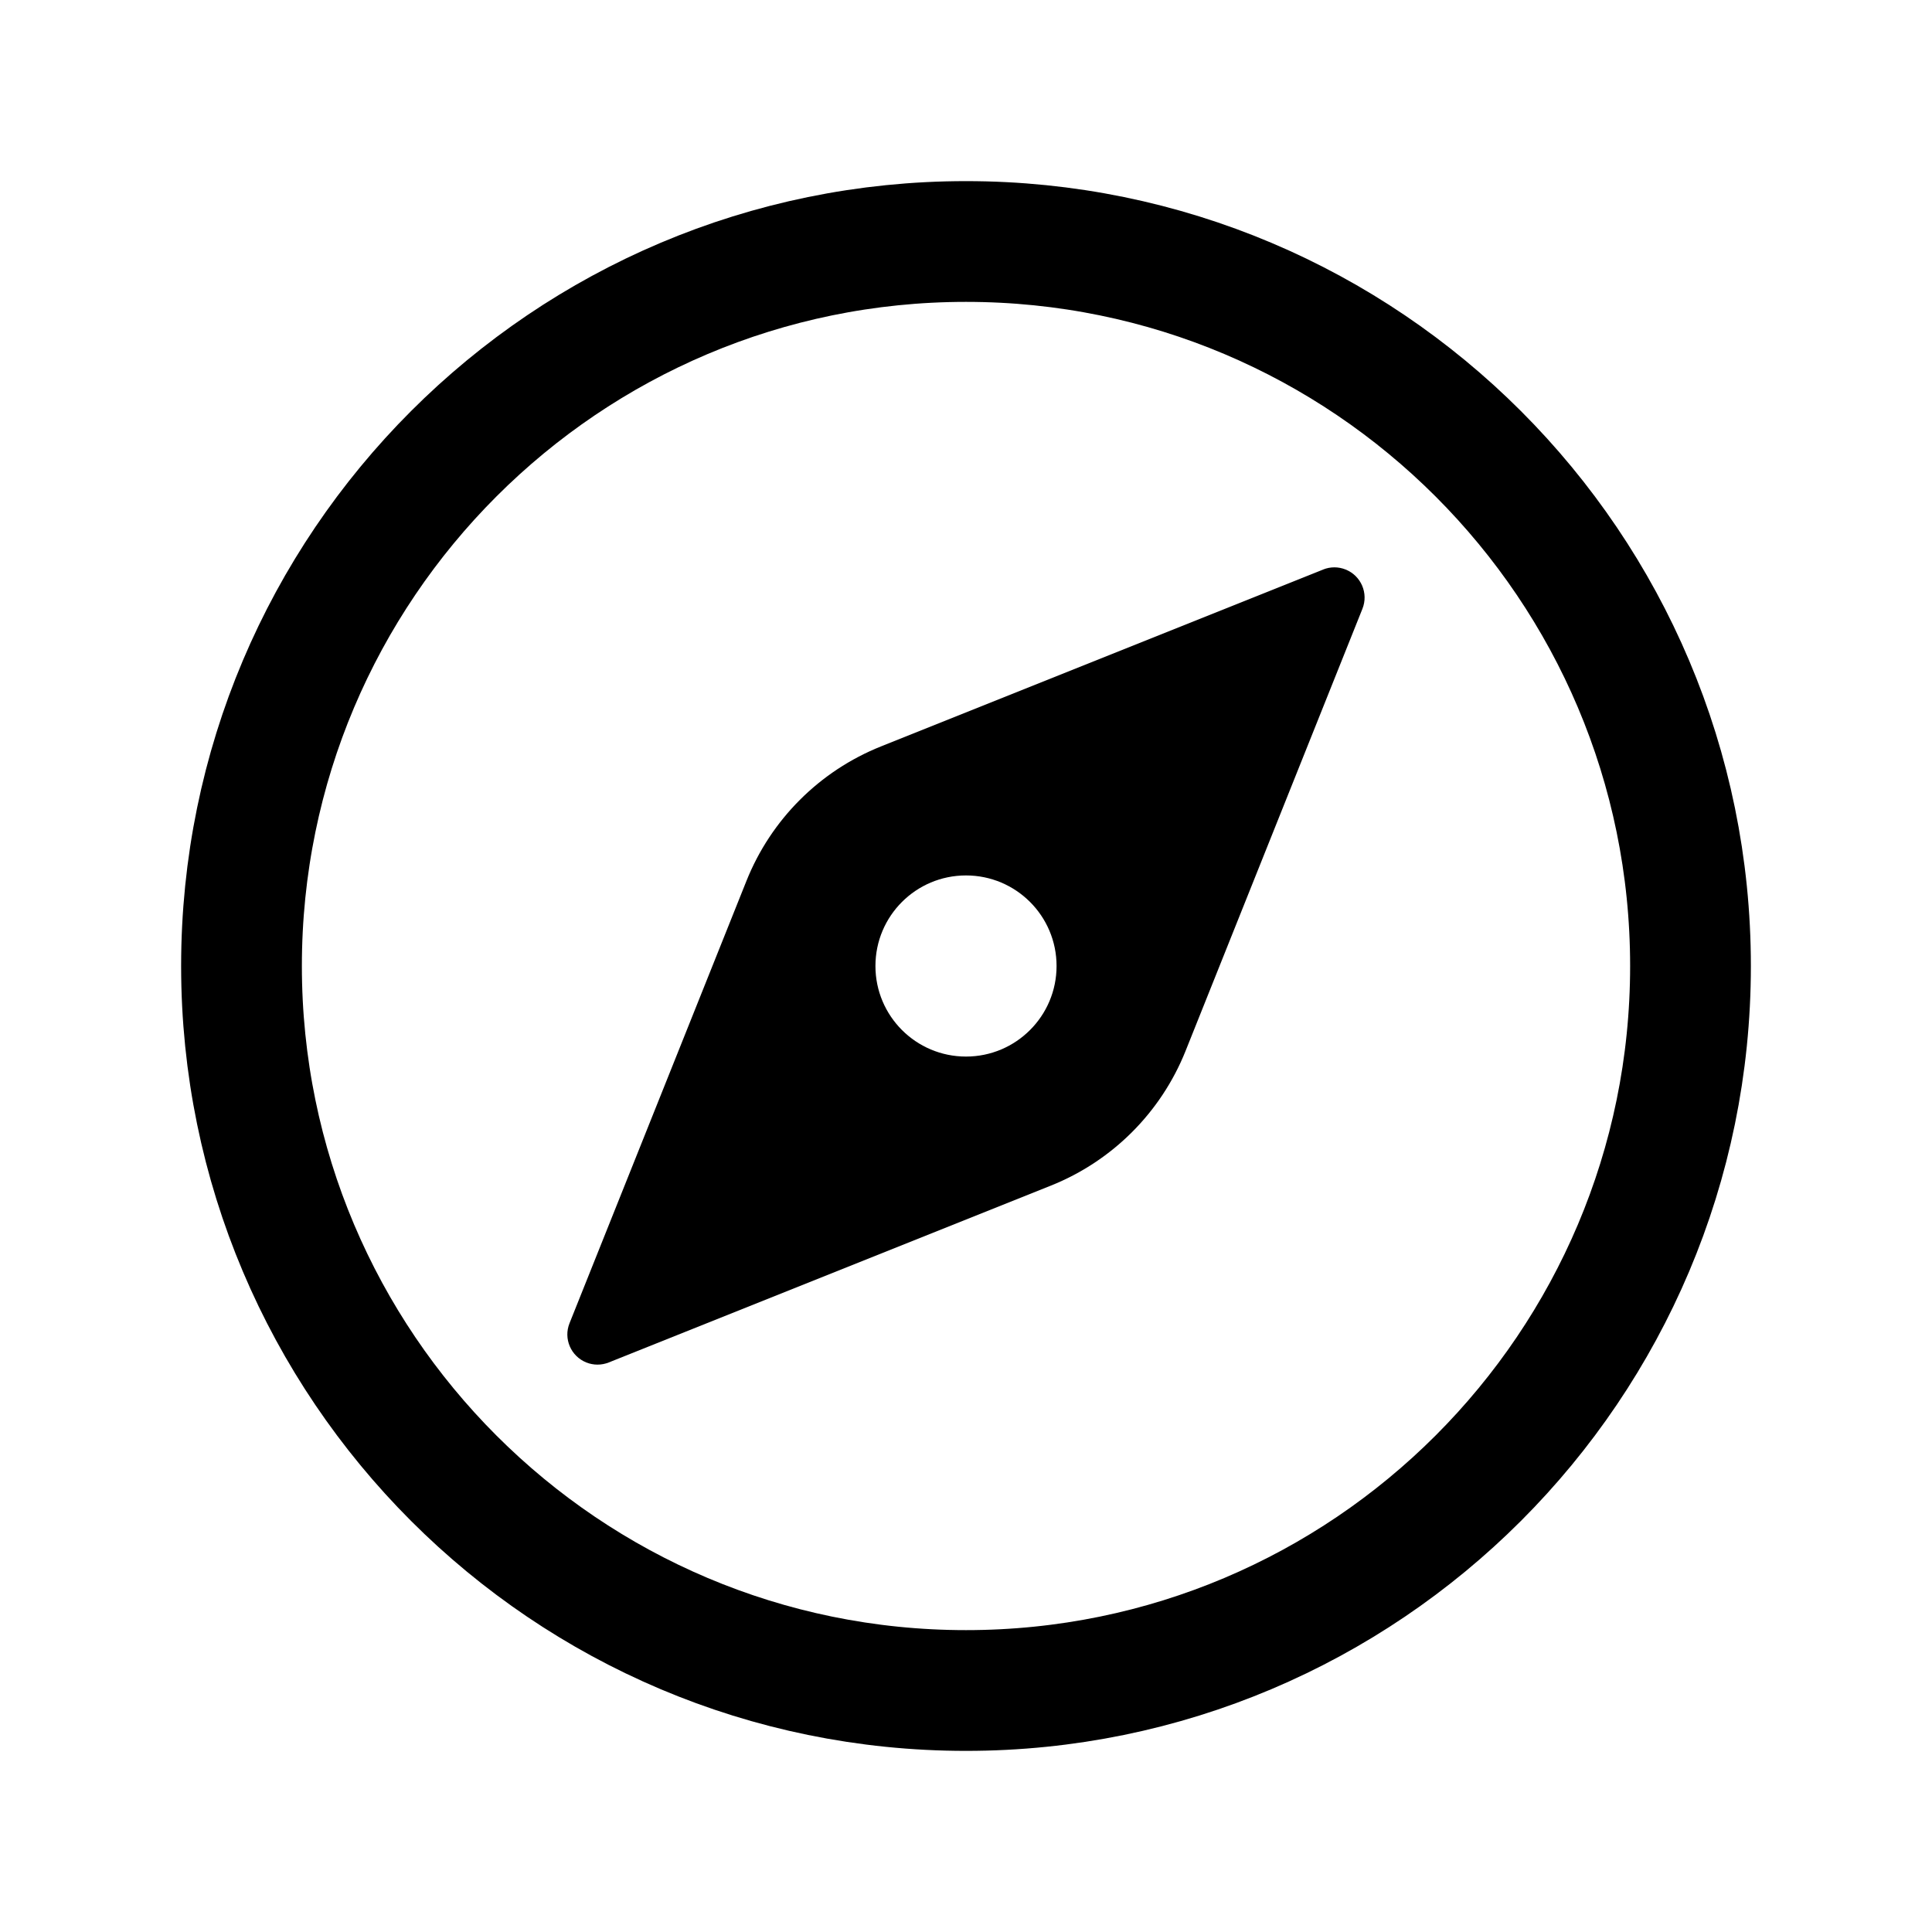 <svg viewBox="0 0 512 512" xmlns="http://www.w3.org/2000/svg"><path fill="none" stroke="#000" stroke-miterlimit="10" stroke-width="32" d="M448 256c0-106-86-192-192-192C150 64 64 150 64 256c0 106 86 192 192 192s192-86 192-192Z"/><path d="M350.67 150.93l-117.2 46.88v-.001c-16.27 6.5-29.16 19.39-35.66 35.66l-46.88 117.2v0c-1.65 4.1.35 8.75 4.45 10.4 1.9.76 4.03.76 5.94 0l117.2-46.88v0c16.26-6.51 29.15-19.4 35.66-35.66l46.88-117.2h-.001c1.64-4.11-.36-8.76-4.46-10.4 -1.91-.77-4.04-.77-5.95 0ZM256 280v0c-13.26 0-24-10.75-24-24 0-13.26 10.74-24 24-24 13.25 0 24 10.74 24 24v0c0 13.25-10.75 24-24 24Z"/></svg>